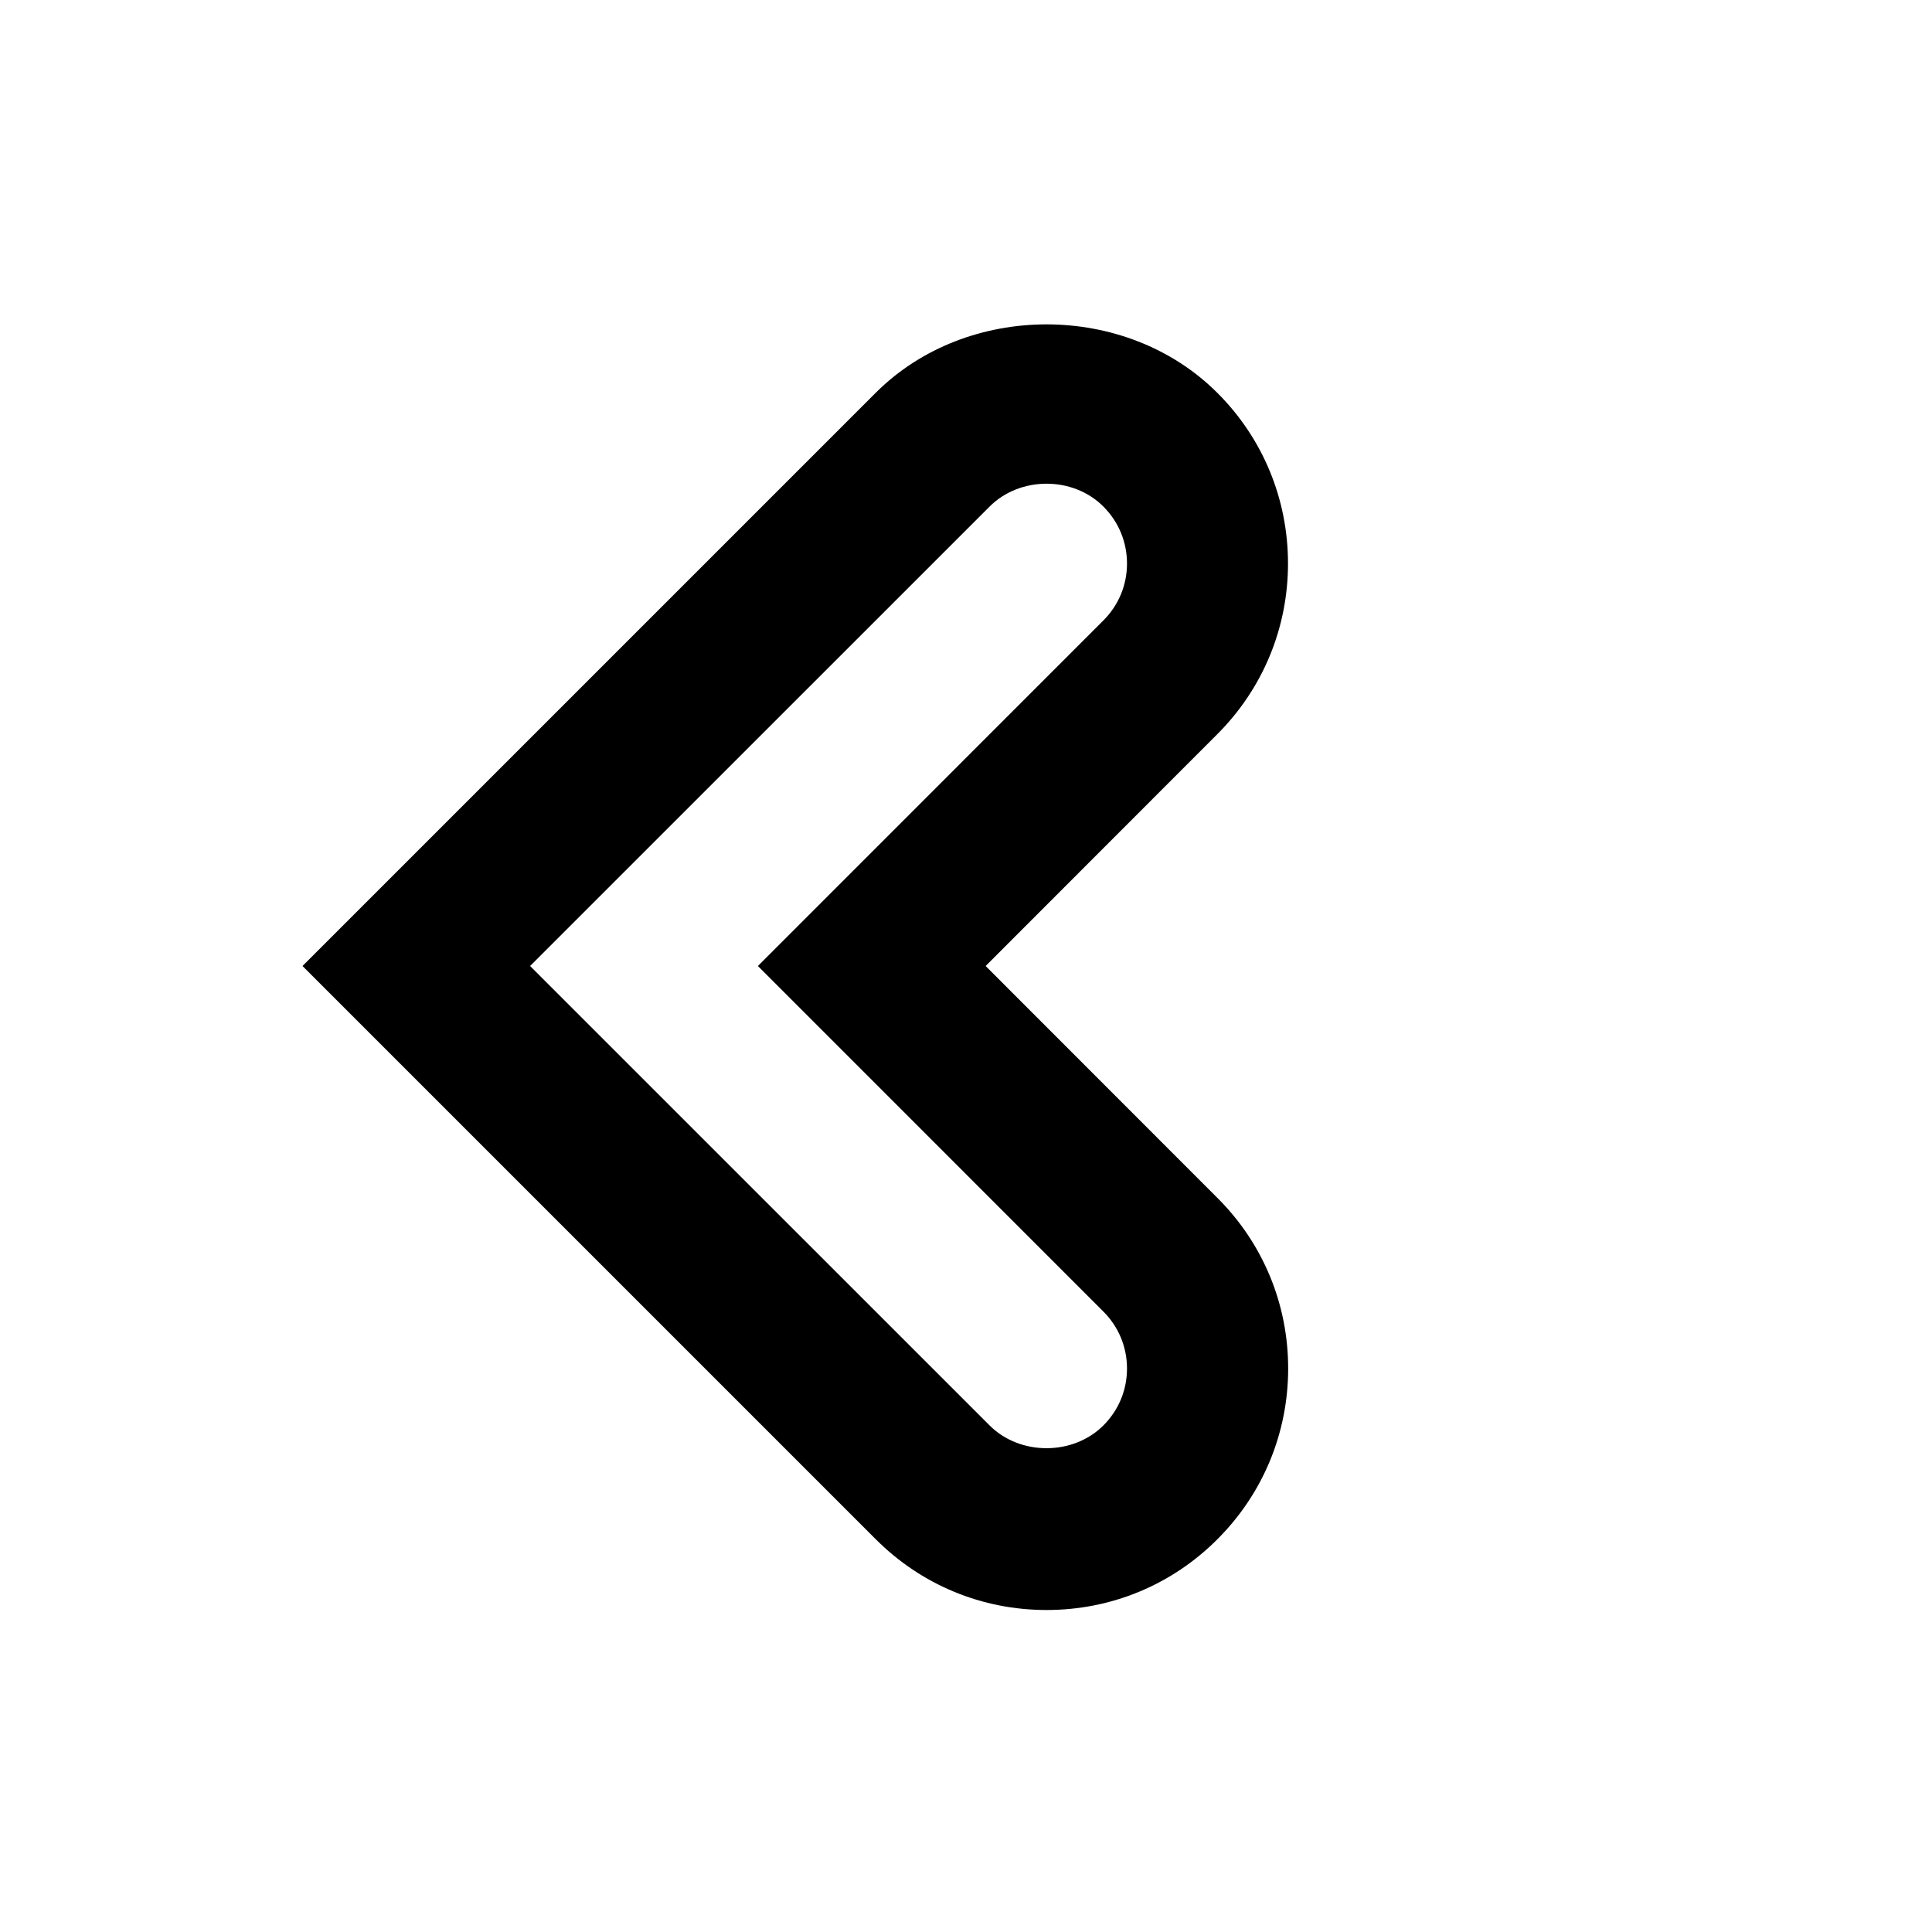 <svg version="1.1" xmlns="http://www.w3.org/2000/svg" xmlns:xlink="http://www.w3.org/1999/xlink" id="chevron-left-outline" viewBox="0 0 24 24"><path d="M13 20c-.802 0-1.555-.312-2.122-.88L3.758 12l7.12-7.12c1.134-1.134 3.11-1.134 4.244 0C15.688 5.444 16 6.2 16 7s-.312 1.555-.88 2.122L12.244 12l2.878 2.88c.568.565.88 1.32.88 2.12s-.312 1.555-.88 2.122c-.565.566-1.318.878-2.12.878zm-6.415-8l5.708 5.707c.378.378 1.037.377 1.414 0 .19-.19.293-.44.293-.707s-.104-.518-.293-.707L9.415 12l4.292-4.293c.19-.19.293-.44.293-.707s-.104-.518-.293-.707c-.378-.38-1.037-.378-1.414 0L6.585 12z"/></svg>